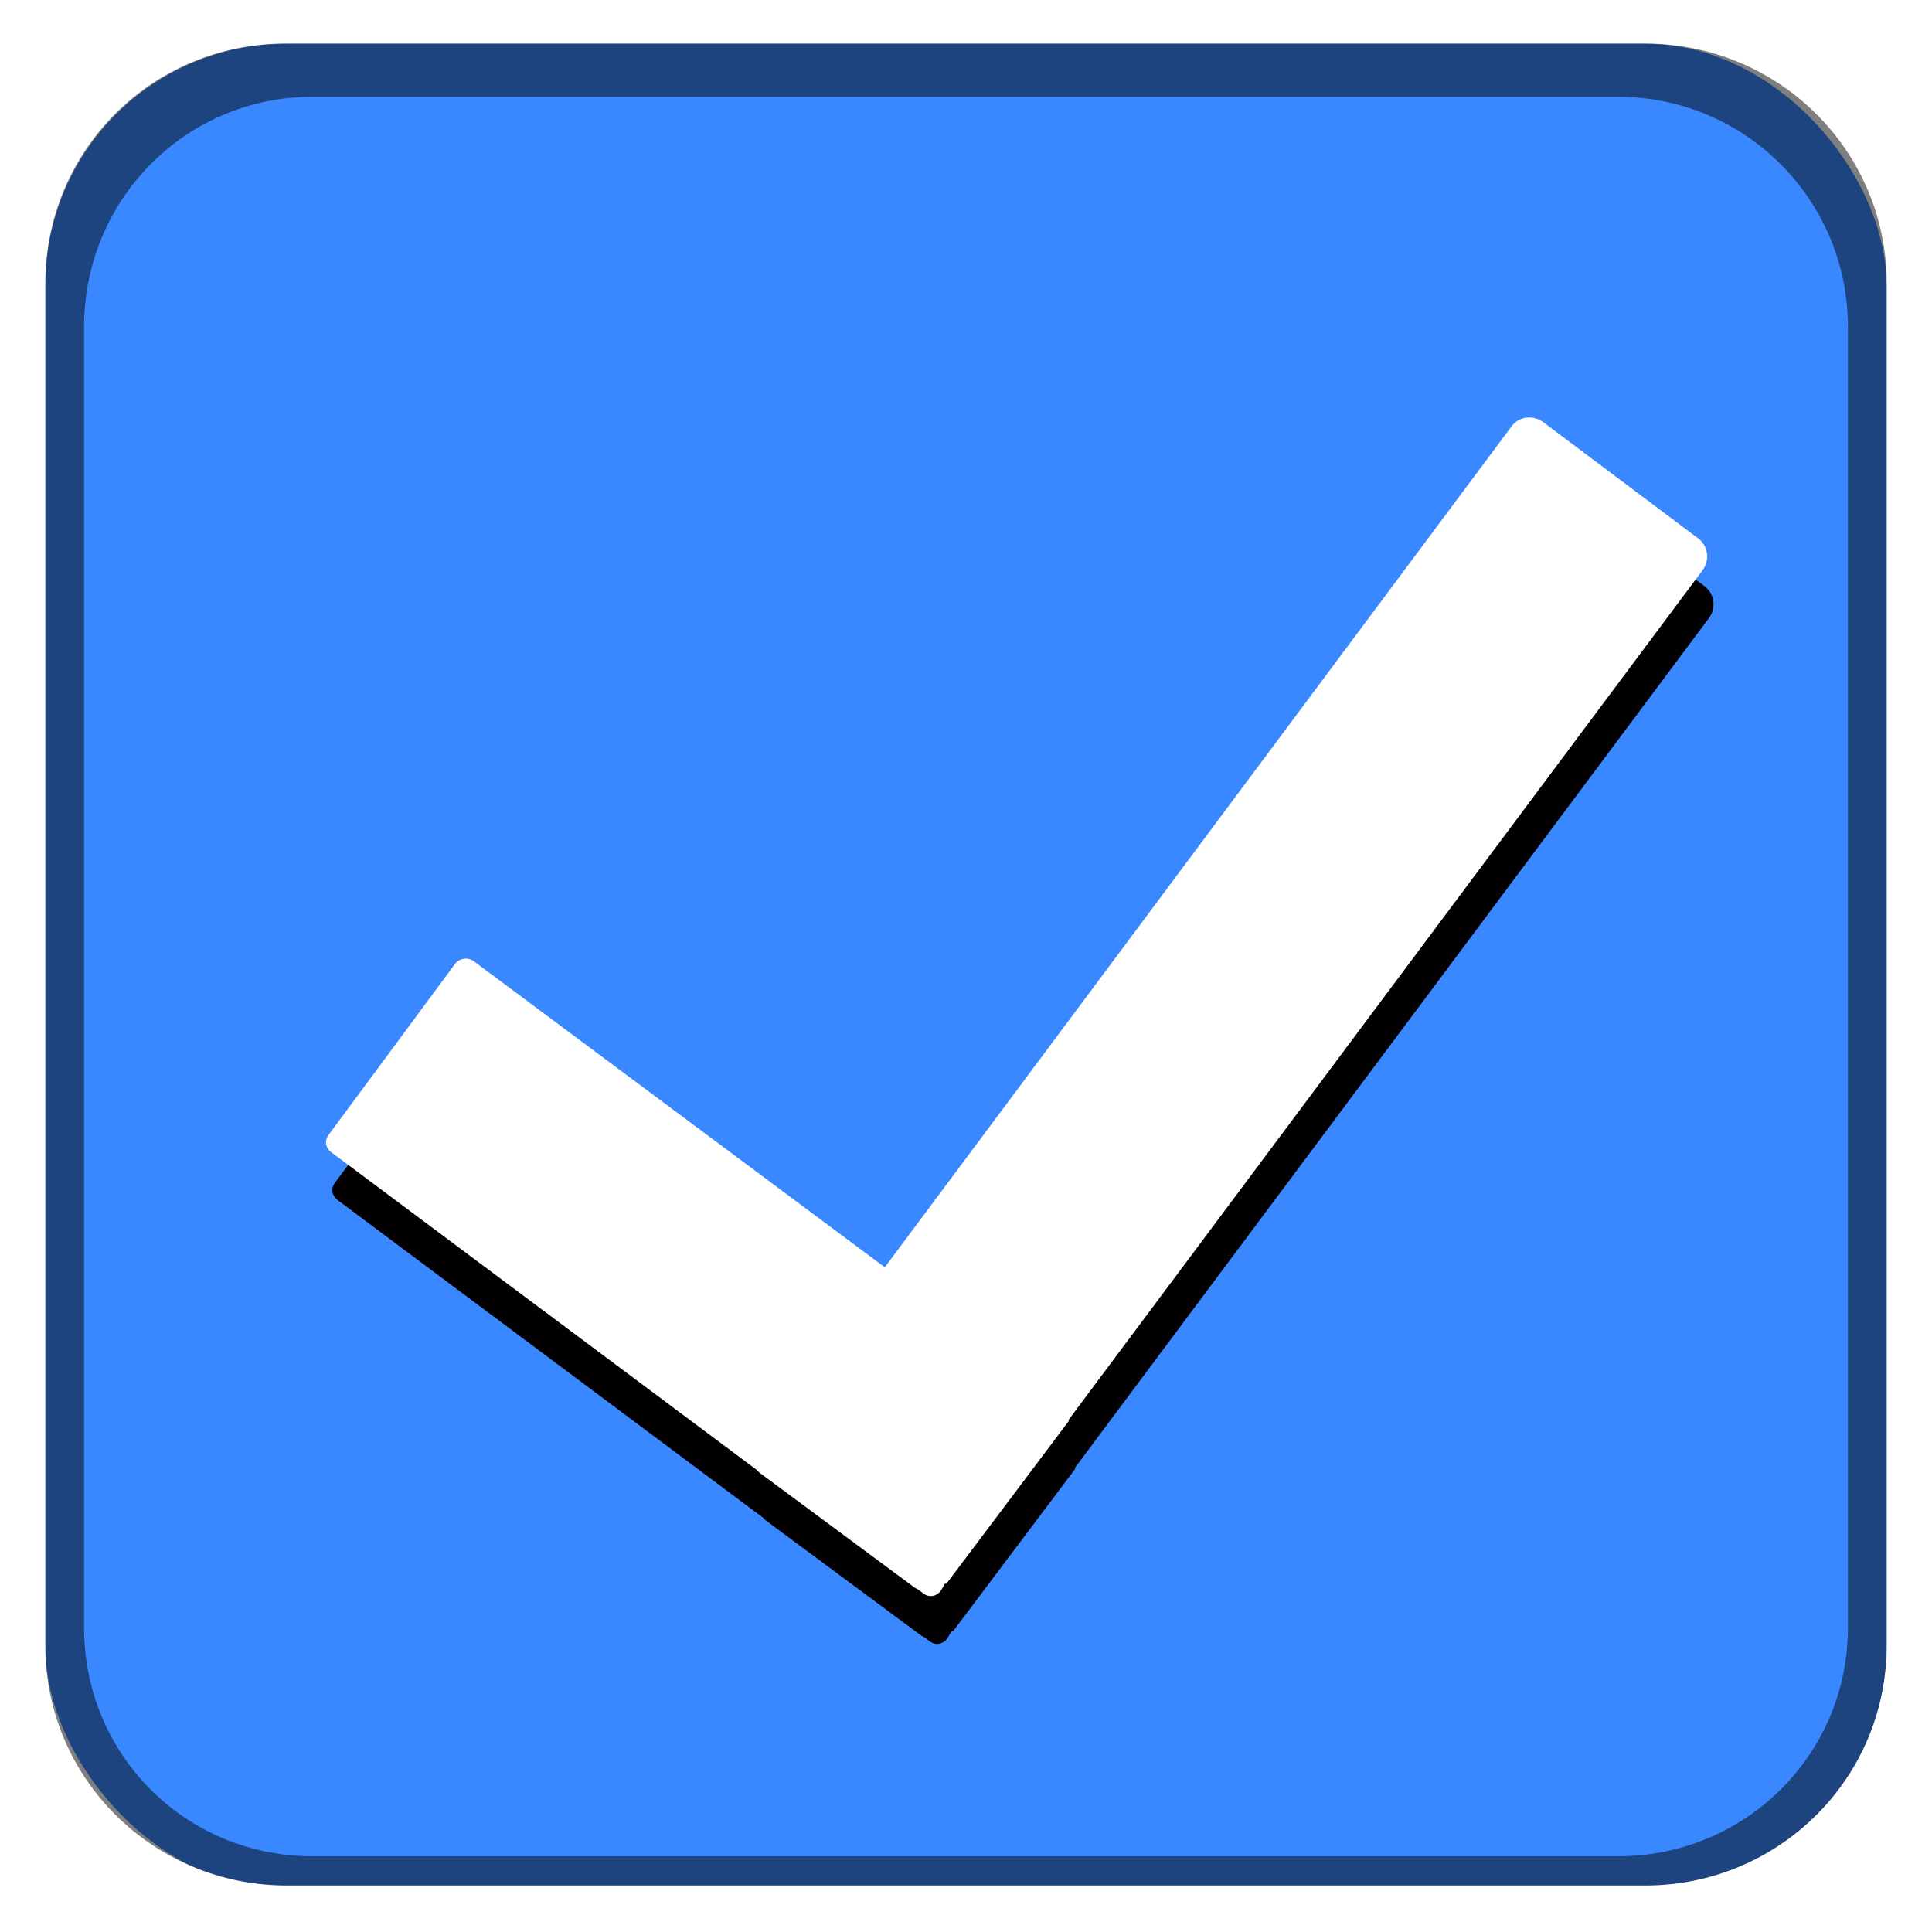 <?xml version="1.0" encoding="UTF-8" standalone="no"?>
<!-- Created with Inkscape (http://www.inkscape.org/) -->

<svg
   xmlns:dc="http://purl.org/dc/elements/1.1/"
   xmlns:cc="http://creativecommons.org/ns#"
   xmlns:rdf="http://www.w3.org/1999/02/22-rdf-syntax-ns#"
   xmlns:svg="http://www.w3.org/2000/svg"
   xmlns="http://www.w3.org/2000/svg"
   xmlns:xlink="http://www.w3.org/1999/xlink"
   xmlns:sodipodi="http://sodipodi.sourceforge.net/DTD/sodipodi-0.dtd"
   xmlns:inkscape="http://www.inkscape.org/namespaces/inkscape"
   width="42"
   height="42"
   id="svg5569"
   version="1.1"
   inkscape:version="0.48.2 r9819"
   sodipodi:docname="meegotouch-button-checkbox-background-selected.svg"
   inkscape:export-filename="/home/jakub/Projects/meego-handset-theme-darko/blanco/meegotouch/icons/meegotouch-button-checkbox-background-selected.png"
   inkscape:export-xdpi="90"
   inkscape:export-ydpi="90">
  <defs
     id="defs5571">
    <linearGradient
       id="linearGradient11585">
      <stop
         id="stop11587"
         offset="0"
         style="stop-color:#000000;stop-opacity:0.738;" />
      <stop
         id="stop11589"
         offset="1"
         style="stop-color:#000000;stop-opacity:0.308;" />
    </linearGradient>
    <linearGradient
       id="linearGradient7483">
      <stop
         id="stop7485"
         offset="0"
         style="stop-color:#000000;stop-opacity:0.038;" />
      <stop
         style="stop-color:#0a0a0a;stop-opacity:0.485;"
         offset="0.329"
         id="stop7487" />
      <stop
         style="stop-color:#141414;stop-opacity:0.704"
         offset="1"
         id="stop7489" />
    </linearGradient>
    <linearGradient
       id="linearGradient7435">
      <stop
         style="stop-color:#1849ff;stop-opacity:1;"
         offset="0"
         id="stop7437" />
      <stop
         style="stop-color:#227eff;stop-opacity:1;"
         offset="1"
         id="stop7439" />
    </linearGradient>
    <linearGradient
       id="linearGradient19869">
      <stop
         id="stop19871"
         offset="0"
         style="stop-color:#ffffff;stop-opacity:1;" />
      <stop
         style="stop-color:#ffffff;stop-opacity:1;"
         offset="0.5"
         id="stop19875" />
      <stop
         id="stop19873"
         offset="1"
         style="stop-color:#252327;stop-opacity:1;" />
    </linearGradient>
    <linearGradient
       y2="989.673"
       x2="33.289"
       y1="1048.109"
       x1="33.289"
       gradientTransform="matrix(0.663,0,0,0.663,-0.394,355.641)"
       gradientUnits="userSpaceOnUse"
       id="linearGradient19907"
       xlink:href="#linearGradient19006-4"
       inkscape:collect="always" />
    <linearGradient
       id="linearGradient19006-4">
      <stop
         style="stop-color:#ffffff;stop-opacity:1;"
         offset="0"
         id="stop19008-9" />
      <stop
         style="stop-color:#bebebc;stop-opacity:1;"
         offset="1"
         id="stop19010-8" />
    </linearGradient>
    <linearGradient
       id="linearGradient20035">
      <stop
         style="stop-color:#000000;stop-opacity:0.038;"
         offset="0"
         id="stop20037" />
      <stop
         id="stop7475"
         offset="0.329"
         style="stop-color:#0a0a0a;stop-opacity:0.485;" />
      <stop
         id="stop7473"
         offset="1"
         style="stop-color:#141414;stop-opacity:0.992;" />
    </linearGradient>
    <linearGradient
       inkscape:collect="always"
       xlink:href="#linearGradient19869"
       id="linearGradient5803"
       gradientUnits="userSpaceOnUse"
       x1="23.037"
       y1="1051.598"
       x2="23.037"
       y2="1009.988" />
    <linearGradient
       inkscape:collect="always"
       xlink:href="#linearGradient19006-4"
       id="linearGradient5805"
       gradientUnits="userSpaceOnUse"
       gradientTransform="matrix(0.663,0,0,0.663,-0.394,355.641)"
       x1="33.289"
       y1="1048.109"
       x2="33.289"
       y2="989.673" />
    <linearGradient
       inkscape:collect="always"
       xlink:href="#linearGradient19869"
       id="linearGradient5815"
       gradientUnits="userSpaceOnUse"
       gradientTransform="matrix(1.009,0,0,-1.009,5.296,2072.259)"
       x1="23.037"
       y1="1051.598"
       x2="23.037"
       y2="1009.988" />
    <linearGradient
       inkscape:collect="always"
       xlink:href="#linearGradient19006-4"
       id="linearGradient7578"
       gradientUnits="userSpaceOnUse"
       gradientTransform="translate(0.459,2062.57)"
       x1="20.562"
       y1="-1011.304"
       x2="20.562"
       y2="-1051.548" />
    <linearGradient
       inkscape:collect="always"
       xlink:href="#linearGradient20035"
       id="linearGradient7581"
       gradientUnits="userSpaceOnUse"
       gradientTransform="matrix(1,0,0,-1,0.402,-0.409)"
       x1="21.511"
       y1="-1029.228"
       x2="21.511"
       y2="-1011.482" />
    <linearGradient
       inkscape:collect="always"
       xlink:href="#linearGradient7435"
       id="linearGradient7584"
       gradientUnits="userSpaceOnUse"
       gradientTransform="translate(0.451,0.423)"
       x1="20.562"
       y1="-1011.304"
       x2="20.562"
       y2="-1051.548" />
    <linearGradient
       inkscape:collect="always"
       xlink:href="#linearGradient12826"
       id="linearGradient7787"
       gradientUnits="userSpaceOnUse"
       gradientTransform="matrix(1.019,0,0,1,-0.644,-0.03)"
       x1="30.155"
       y1="1010.82"
       x2="30.155"
       y2="1051.944" />
    <linearGradient
       id="linearGradient12826">
      <stop
         style="stop-color:#6699ff;stop-opacity:1;"
         offset="0"
         id="stop12828" />
      <stop
         style="stop-color:#227eff;stop-opacity:1;"
         offset="1"
         id="stop12830" />
    </linearGradient>
    <linearGradient
       inkscape:collect="always"
       xlink:href="#linearGradient19006-4"
       id="linearGradient7827"
       gradientUnits="userSpaceOnUse"
       gradientTransform="translate(49.909,2042.01)"
       x1="20.562"
       y1="-1011.304"
       x2="20.562"
       y2="-1051.548" />
    <linearGradient
       inkscape:collect="always"
       xlink:href="#linearGradient20035"
       id="linearGradient7830"
       gradientUnits="userSpaceOnUse"
       gradientTransform="matrix(1,0,0,-1,23.387,-19.703)"
       x1="21.511"
       y1="-1029.228"
       x2="21.511"
       y2="-1011.482" />
    <linearGradient
       inkscape:collect="always"
       xlink:href="#linearGradient7435"
       id="linearGradient7833"
       gradientUnits="userSpaceOnUse"
       gradientTransform="translate(-28.438,29.629)"
       x1="20.562"
       y1="-1011.304"
       x2="20.562"
       y2="-1051.548" />
    <linearGradient
       inkscape:collect="always"
       xlink:href="#linearGradient12826"
       id="linearGradient7838"
       gradientUnits="userSpaceOnUse"
       gradientTransform="matrix(0.663,0,0,1,43.97,-26.886)"
       x1="30.155"
       y1="1010.82"
       x2="30.155"
       y2="1051.944" />
    <linearGradient
       inkscape:collect="always"
       xlink:href="#linearGradient12826"
       id="linearGradient7854"
       gradientUnits="userSpaceOnUse"
       gradientTransform="matrix(0.663,0,0,1,44.181,-1037.248)"
       x1="30.155"
       y1="1010.82"
       x2="30.155"
       y2="1051.944" />
    <linearGradient
       inkscape:collect="always"
       xlink:href="#linearGradient20035"
       id="linearGradient7857"
       gradientUnits="userSpaceOnUse"
       gradientTransform="matrix(0.663,0,0,1,65.055,-15.619)"
       x1="32.539"
       y1="1025.794"
       x2="32.539"
       y2="1010.613" />
    <linearGradient
       inkscape:collect="always"
       xlink:href="#linearGradient12826"
       id="linearGradient7861"
       gradientUnits="userSpaceOnUse"
       gradientTransform="matrix(0.663,0,0,1,48.9,-1015.529)"
       x1="30.155"
       y1="1010.82"
       x2="30.155"
       y2="1051.944" />
    <linearGradient
       inkscape:collect="always"
       xlink:href="#linearGradient12826"
       id="linearGradient6747"
       gradientUnits="userSpaceOnUse"
       gradientTransform="matrix(0.663,0,0,1,-49.129,-1027.232)"
       x1="30.155"
       y1="1010.82"
       x2="30.155"
       y2="1051.944" />
    <filter
       inkscape:collect="always"
       id="filter11682"
       x="-0.111"
       width="1.222"
       y="-0.13"
       height="1.261">
      <feGaussianBlur
         inkscape:collect="always"
         stdDeviation="1.391"
         id="feGaussianBlur11684" />
    </filter>
  </defs>
  <sodipodi:namedview
     id="base"
     pagecolor="#ffffff"
     bordercolor="#666666"
     borderopacity="1.0"
     inkscape:pageopacity="0.0"
     inkscape:pageshadow="2"
     inkscape:zoom="14.415582"
     inkscape:cx="35.616285"
     inkscape:cy="17.611374"
     inkscape:document-units="px"
     inkscape:current-layer="layer1"
     showgrid="false"
     inkscape:window-width="1726"
     inkscape:window-height="978"
     inkscape:window-x="66"
     inkscape:window-y="24"
     inkscape:window-maximized="0" />
  <g
     inkscape:label="Layer 1"
     inkscape:groupmode="layer"
     id="layer1"
     transform="translate(0,-1010.362)">
    <rect
       style="color:#000000;fill:#3a88ff;fill-opacity:1;fill-rule:nonzero;stroke:none;stroke-width:50;marker:none;visibility:visible;display:inline;overflow:visible;enable-background:accumulate"
       id="rect11569"
       width="40.02"
       height="40.118"
       x="0.99"
       y="1011.314"
       ry="5.231" />
    <path
       style="color:#000000;fill:#000000;fill-opacity:0.635;fill-rule:nonzero;stroke:none;stroke-width:50;marker:none;visibility:visible;display:inline;overflow:visible;enable-background:accumulate"
       d="m 51.413,1011.954 c -1.68,0 -3,1.323 -3,2.969 l 0,31.906 c 0,1.645 1.32,2.938 3,2.938 l 33.906,0 c 1.68,0 3.031,-1.292 3.031,-2.938 l 0,-31.906 c 0,-1.645 -1.352,-2.969 -3.031,-2.969 l -33.906,0 z"
       id="rect13313"
       inkscape:connector-curvature="0" />
    <path
       inkscape:connector-curvature="0"
       id="path13318"
       d="m 51.904,1012.856 c -1.624,0 -2.901,1.287 -2.901,2.887 l 0,31.028 c 0,1.6 1.277,2.857 2.901,2.857 l 32.787,0 c 1.624,0 2.931,-1.257 2.931,-2.857 l 0,-31.028 c 0,-1.6 -1.307,-2.887 -2.931,-2.887 l -32.787,0 z"
       style="color:#000000;fill:#fe0000;fill-opacity:0.635;fill-rule:nonzero;stroke:none;stroke-width:50;marker:none;visibility:visible;display:inline;overflow:visible;enable-background:accumulate" />
    <g
       id="g13341"
       transform="translate(1.11,0.694)">
      <path
         inkscape:connector-curvature="0"
         style="color:#000000;fill:#020000;fill-opacity:1;fill-rule:nonzero;stroke:none;stroke-width:50;marker:none;visibility:visible;display:inline;overflow:visible;filter:url(#filter11682);enable-background:accumulate"
         d="m 32.201,1019.789 c -0.122,0.018 -0.232,0.08 -0.312,0.188 l -13.625,18.281 -8.938,-6.656 c -0.125,-0.093 -0.313,-0.063 -0.406,0.062 l -2.75,3.719 c -0.093,0.125 -0.063,0.282 0.062,0.375 l 9.25,6.906 c 0.019,0.021 0.039,0.045 0.062,0.062 l 3.375,2.5 c 0.018,0.013 0.044,0.021 0.062,0.031 l 0.125,0.094 c 0.125,0.093 0.282,0.063 0.375,-0.062 l 0.094,-0.156 0.031,0 2.656,-3.531 c 0.006,-0.01 -0.005,-0.022 0,-0.031 l 13.781,-18.469 c 0.16,-0.215 0.121,-0.527 -0.094,-0.688 l -3.375,-2.531 c -0.107,-0.08 -0.253,-0.112 -0.375,-0.094 z"
         id="path11660" />
      <path
         inkscape:connector-curvature="0"
         id="rect11652"
         d="m 32.062,1018.749 c -0.122,0.018 -0.232,0.08 -0.312,0.188 l -13.625,18.281 -8.938,-6.656 c -0.125,-0.093 -0.313,-0.063 -0.406,0.062 l -2.75,3.719 c -0.093,0.125 -0.063,0.282 0.062,0.375 l 9.25,6.906 c 0.019,0.021 0.039,0.045 0.062,0.062 l 3.375,2.5 c 0.018,0.013 0.044,0.021 0.062,0.031 l 0.125,0.094 c 0.125,0.093 0.282,0.063 0.375,-0.062 l 0.094,-0.156 0.031,0 2.656,-3.531 c 0.006,-0.01 -0.005,-0.022 0,-0.031 l 13.781,-18.469 c 0.16,-0.215 0.121,-0.527 -0.094,-0.688 l -3.375,-2.531 c -0.107,-0.08 -0.253,-0.112 -0.375,-0.094 z"
         style="color:#000000;fill:#ffffff;fill-opacity:1;fill-rule:nonzero;stroke:none;stroke-width:50;marker:none;visibility:visible;display:inline;overflow:visible;enable-background:accumulate" />
    </g>
    <path
       style="color:#000000;fill:#020000;fill-opacity:0.502;fill-rule:nonzero;stroke:none;stroke-width:50;marker:none;visibility:visible;display:inline;overflow:visible;enable-background:accumulate"
       d="m 6.203,1011.31 c -2.898,0 -5.219,2.321 -5.219,5.219 l 0,29.656 c 0,2.898 2.321,5.25 5.219,5.25 l 29.563,0 c 2.898,0 5.25,-2.352 5.25,-5.25 l 0,-29.656 c 0,-2.898 -2.352,-5.219 -5.25,-5.219 l -29.563,0 z m 0.594,1.156 28.375,0 c 2.763,0 5,2.237 5,5 l 0,28.281 c 0,2.763 -2.237,4.969 -5,4.969 l -28.375,0 c -2.763,0 -4.969,-2.206 -4.969,-4.969 l 0,-28.281 c 0,-2.763 2.206,-5 4.969,-5 z"
       id="rect13345"
       inkscape:connector-curvature="0" />
    <rect
       ry="4.987"
       y="1056.639"
       x="4.28"
       height="38.245"
       width="38.355"
       id="rect13350"
       style="color:#000000;fill:#ff0000;fill-opacity:0.443;fill-rule:nonzero;stroke:none;stroke-width:50;marker:none;visibility:visible;display:inline;overflow:visible;enable-background:accumulate" />
    <path
       style="color:#000000;fill:#ffffff;fill-opacity:1;fill-rule:nonzero;stroke:none;stroke-width:50;marker:none;visibility:visible;display:inline;overflow:visible;enable-background:accumulate"
       d="m 0.983,1046.132 0,1 c 0,2.888 2.331,5.188 5.219,5.188 l 29.594,0 c 2.888,0 5.219,-2.3 5.219,-5.188 l 0,-1 c 0,2.898 -2.352,5.219 -5.25,5.219 l -29.531,0 c -2.898,0 -5.25,-2.321 -5.25,-5.219 z"
       id="rect13355"
       inkscape:connector-curvature="0" />
  </g>
</svg>
